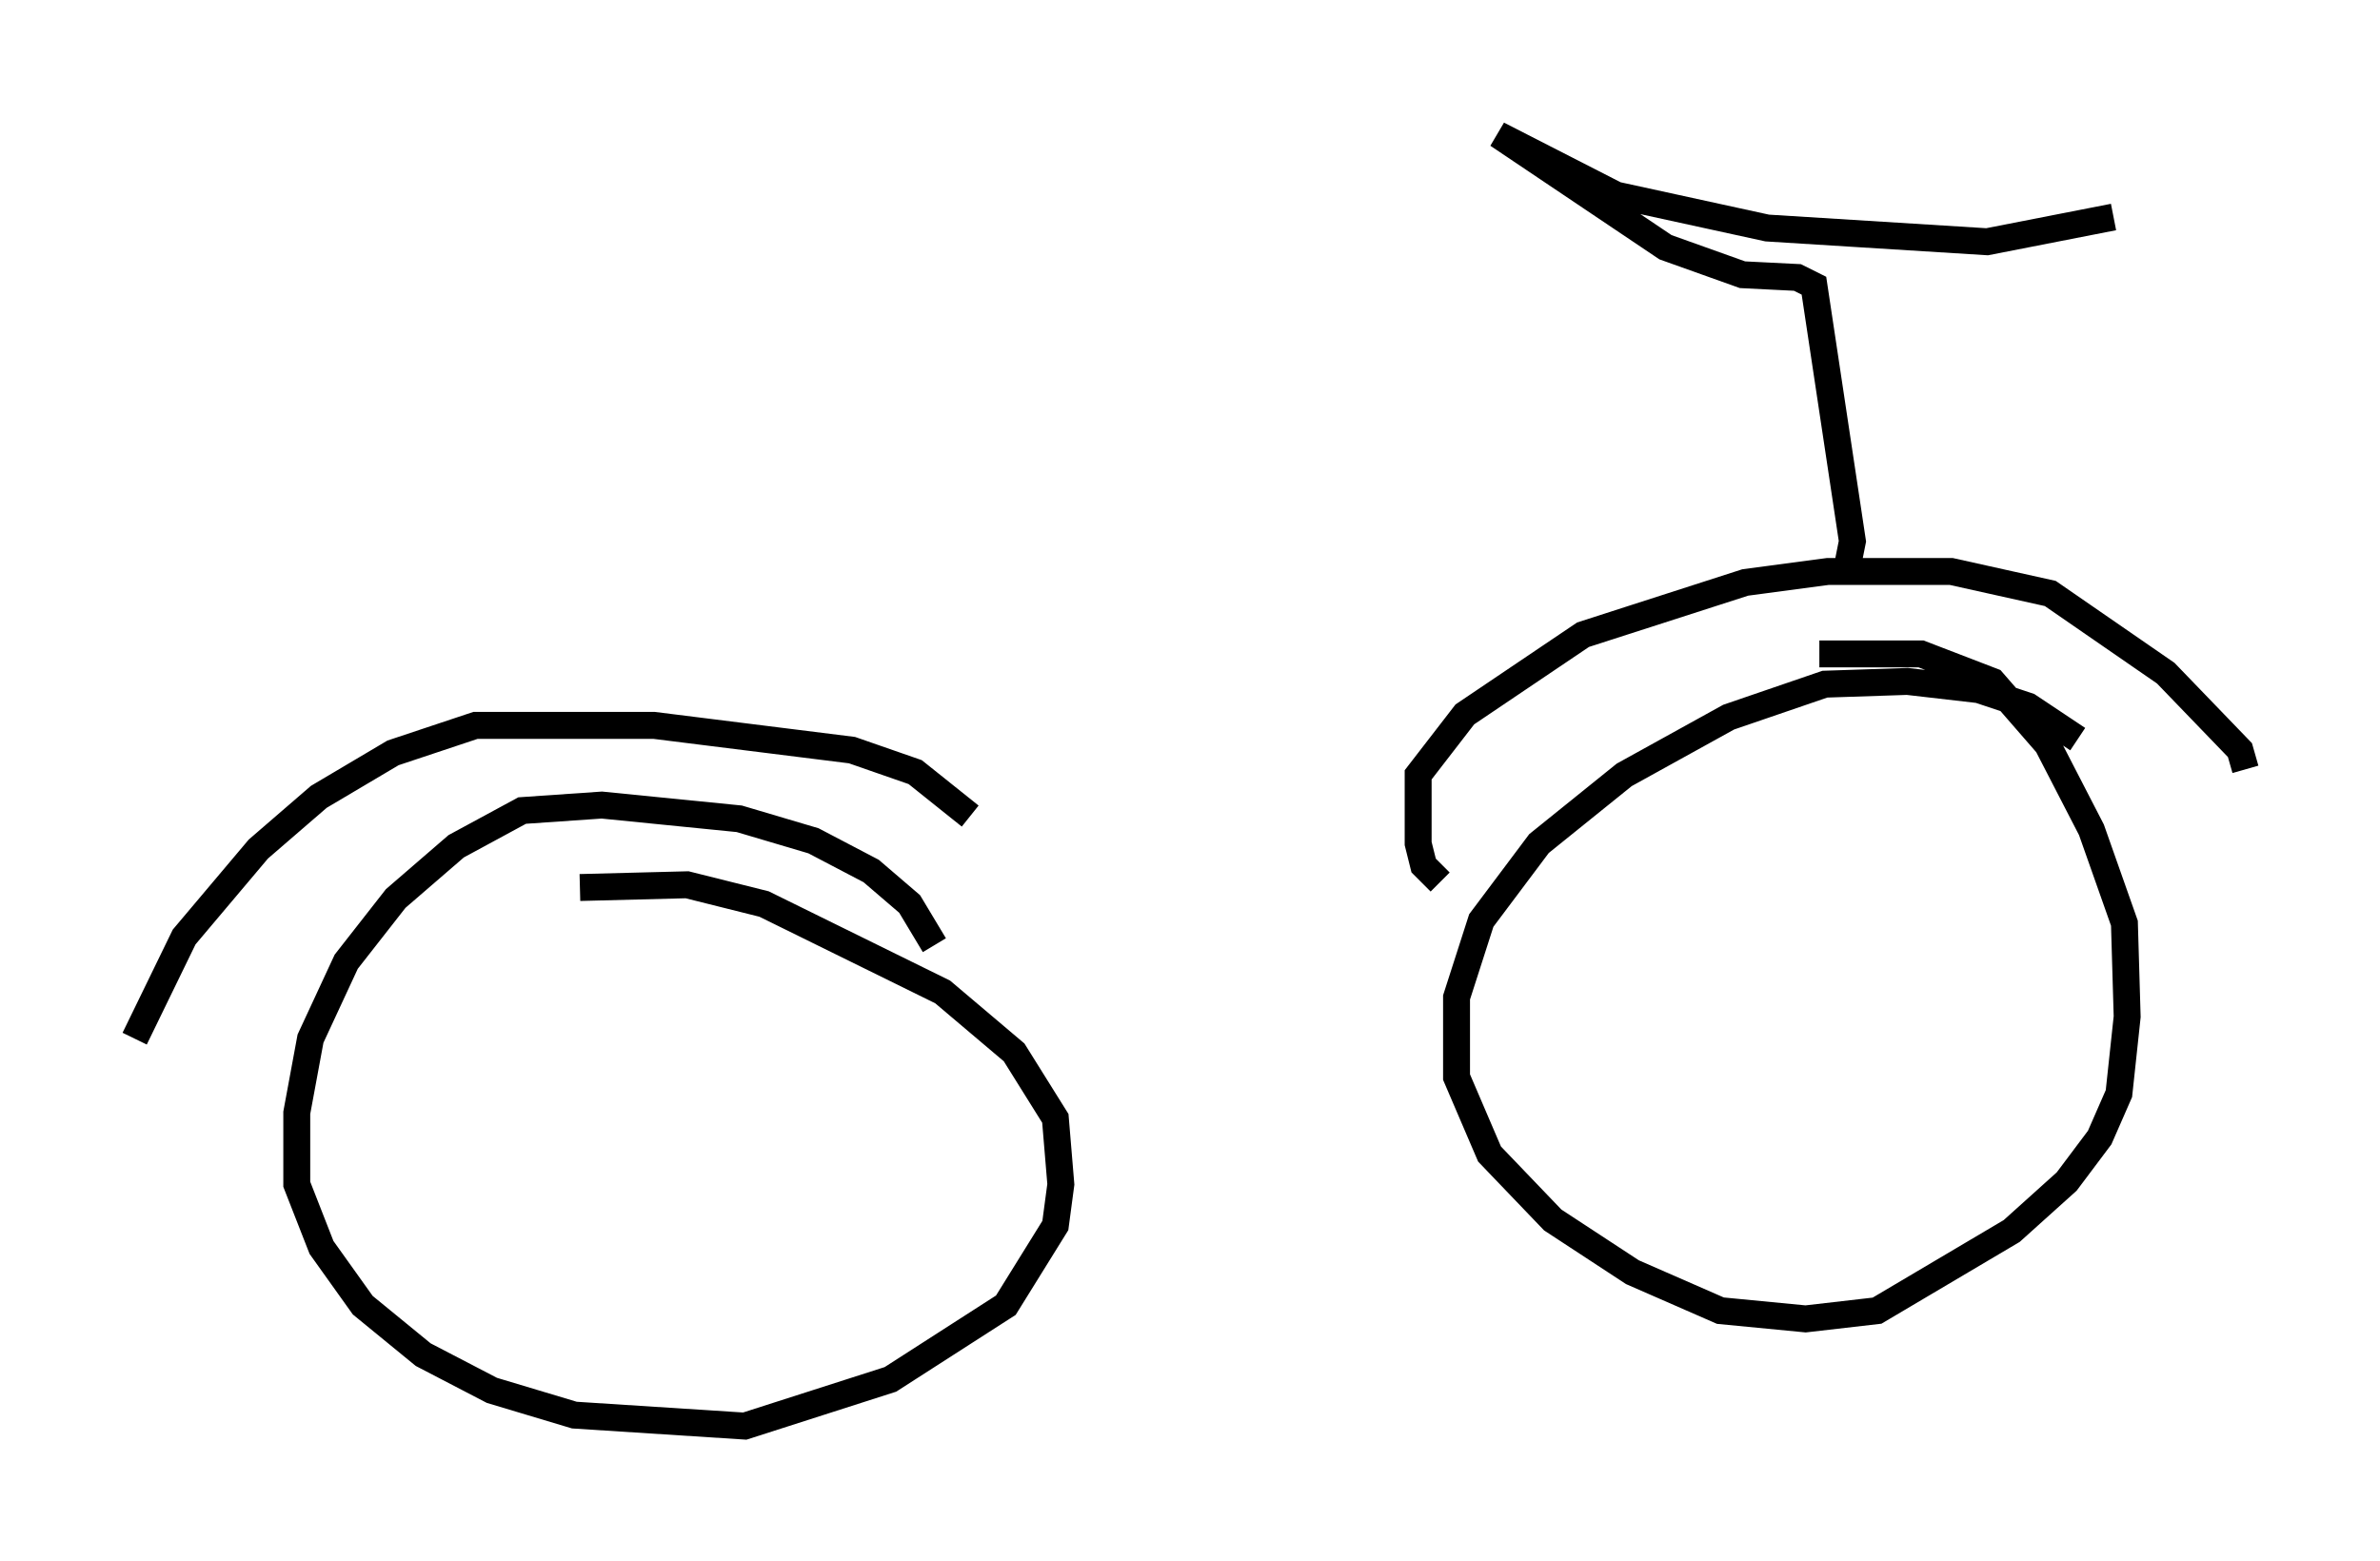<?xml version="1.0" encoding="utf-8" ?>
<svg baseProfile="full" height="57.98" version="1.1" width="88.401" xmlns="http://www.w3.org/2000/svg" xmlns:ev="http://www.w3.org/2001/xml-events" xmlns:xlink="http://www.w3.org/1999/xlink"><defs /><rect fill="white" height="57.98" width="88.401" x="0" y="0" /><path d="M77.174, 28.582 m0.0, -1.123 l-1.838, -1.225 -1.838, -0.613 l-2.654, -0.306 -3.063, 0.102 l-3.573, 1.225 -3.879, 2.144 l-3.165, 2.552 -2.144, 2.858 l-0.919, 2.858 0.0, 2.96 l1.225, 2.858 2.348, 2.45 l2.96, 1.94 3.267, 1.429 l3.165, 0.306 2.654, -0.306 l5.002, -2.96 2.042, -1.838 l1.225, -1.633 0.715, -1.633 l0.306, -2.858 -0.102, -3.471 l-1.225, -3.471 -1.633, -3.165 l-2.042, -2.348 -2.654, -1.021 l-3.777, 0.0 m-32.871, 10.821 l-0.919, -1.531 -1.429, -1.225 l-2.144, -1.123 -2.756, -0.817 l-5.104, -0.51 -2.96, 0.204 l-2.45, 1.327 -2.246, 1.94 l-1.838, 2.348 -1.327, 2.858 l-0.51, 2.756 0.0, 2.654 l0.919, 2.348 1.531, 2.144 l2.246, 1.838 2.552, 1.327 l3.063, 0.919 6.329, 0.408 l5.41, -1.735 4.288, -2.756 l1.838, -2.96 0.204, -1.531 l-0.204, -2.45 -1.531, -2.45 l-2.654, -2.246 -6.635, -3.267 l-2.858, -0.715 -3.981, 0.102 m14.496, -2.654 l-2.042, -1.633 -2.348, -0.817 l-7.35, -0.919 -6.635, 0.0 l-3.063, 1.021 -2.756, 1.633 l-2.246, 1.94 -2.756, 3.267 l-1.838, 3.777 m48.49, -5.819 l-0.613, -0.613 -0.204, -0.817 l0.0, -2.552 1.735, -2.246 l4.39, -2.96 6.023, -1.94 l3.063, -0.408 4.594, 0.0 l3.675, 0.817 4.288, 2.96 l2.756, 2.858 0.204, 0.715 m-14.802, -7.452 l0.204, -1.021 -1.429, -9.494 l-0.613, -0.306 -2.042, -0.102 l-2.858, -1.021 -6.227, -4.185 l4.39, 2.246 5.615, 1.225 l8.167, 0.51 4.696, -0.919 " fill="none" stroke="black" stroke-width="1" /></svg>